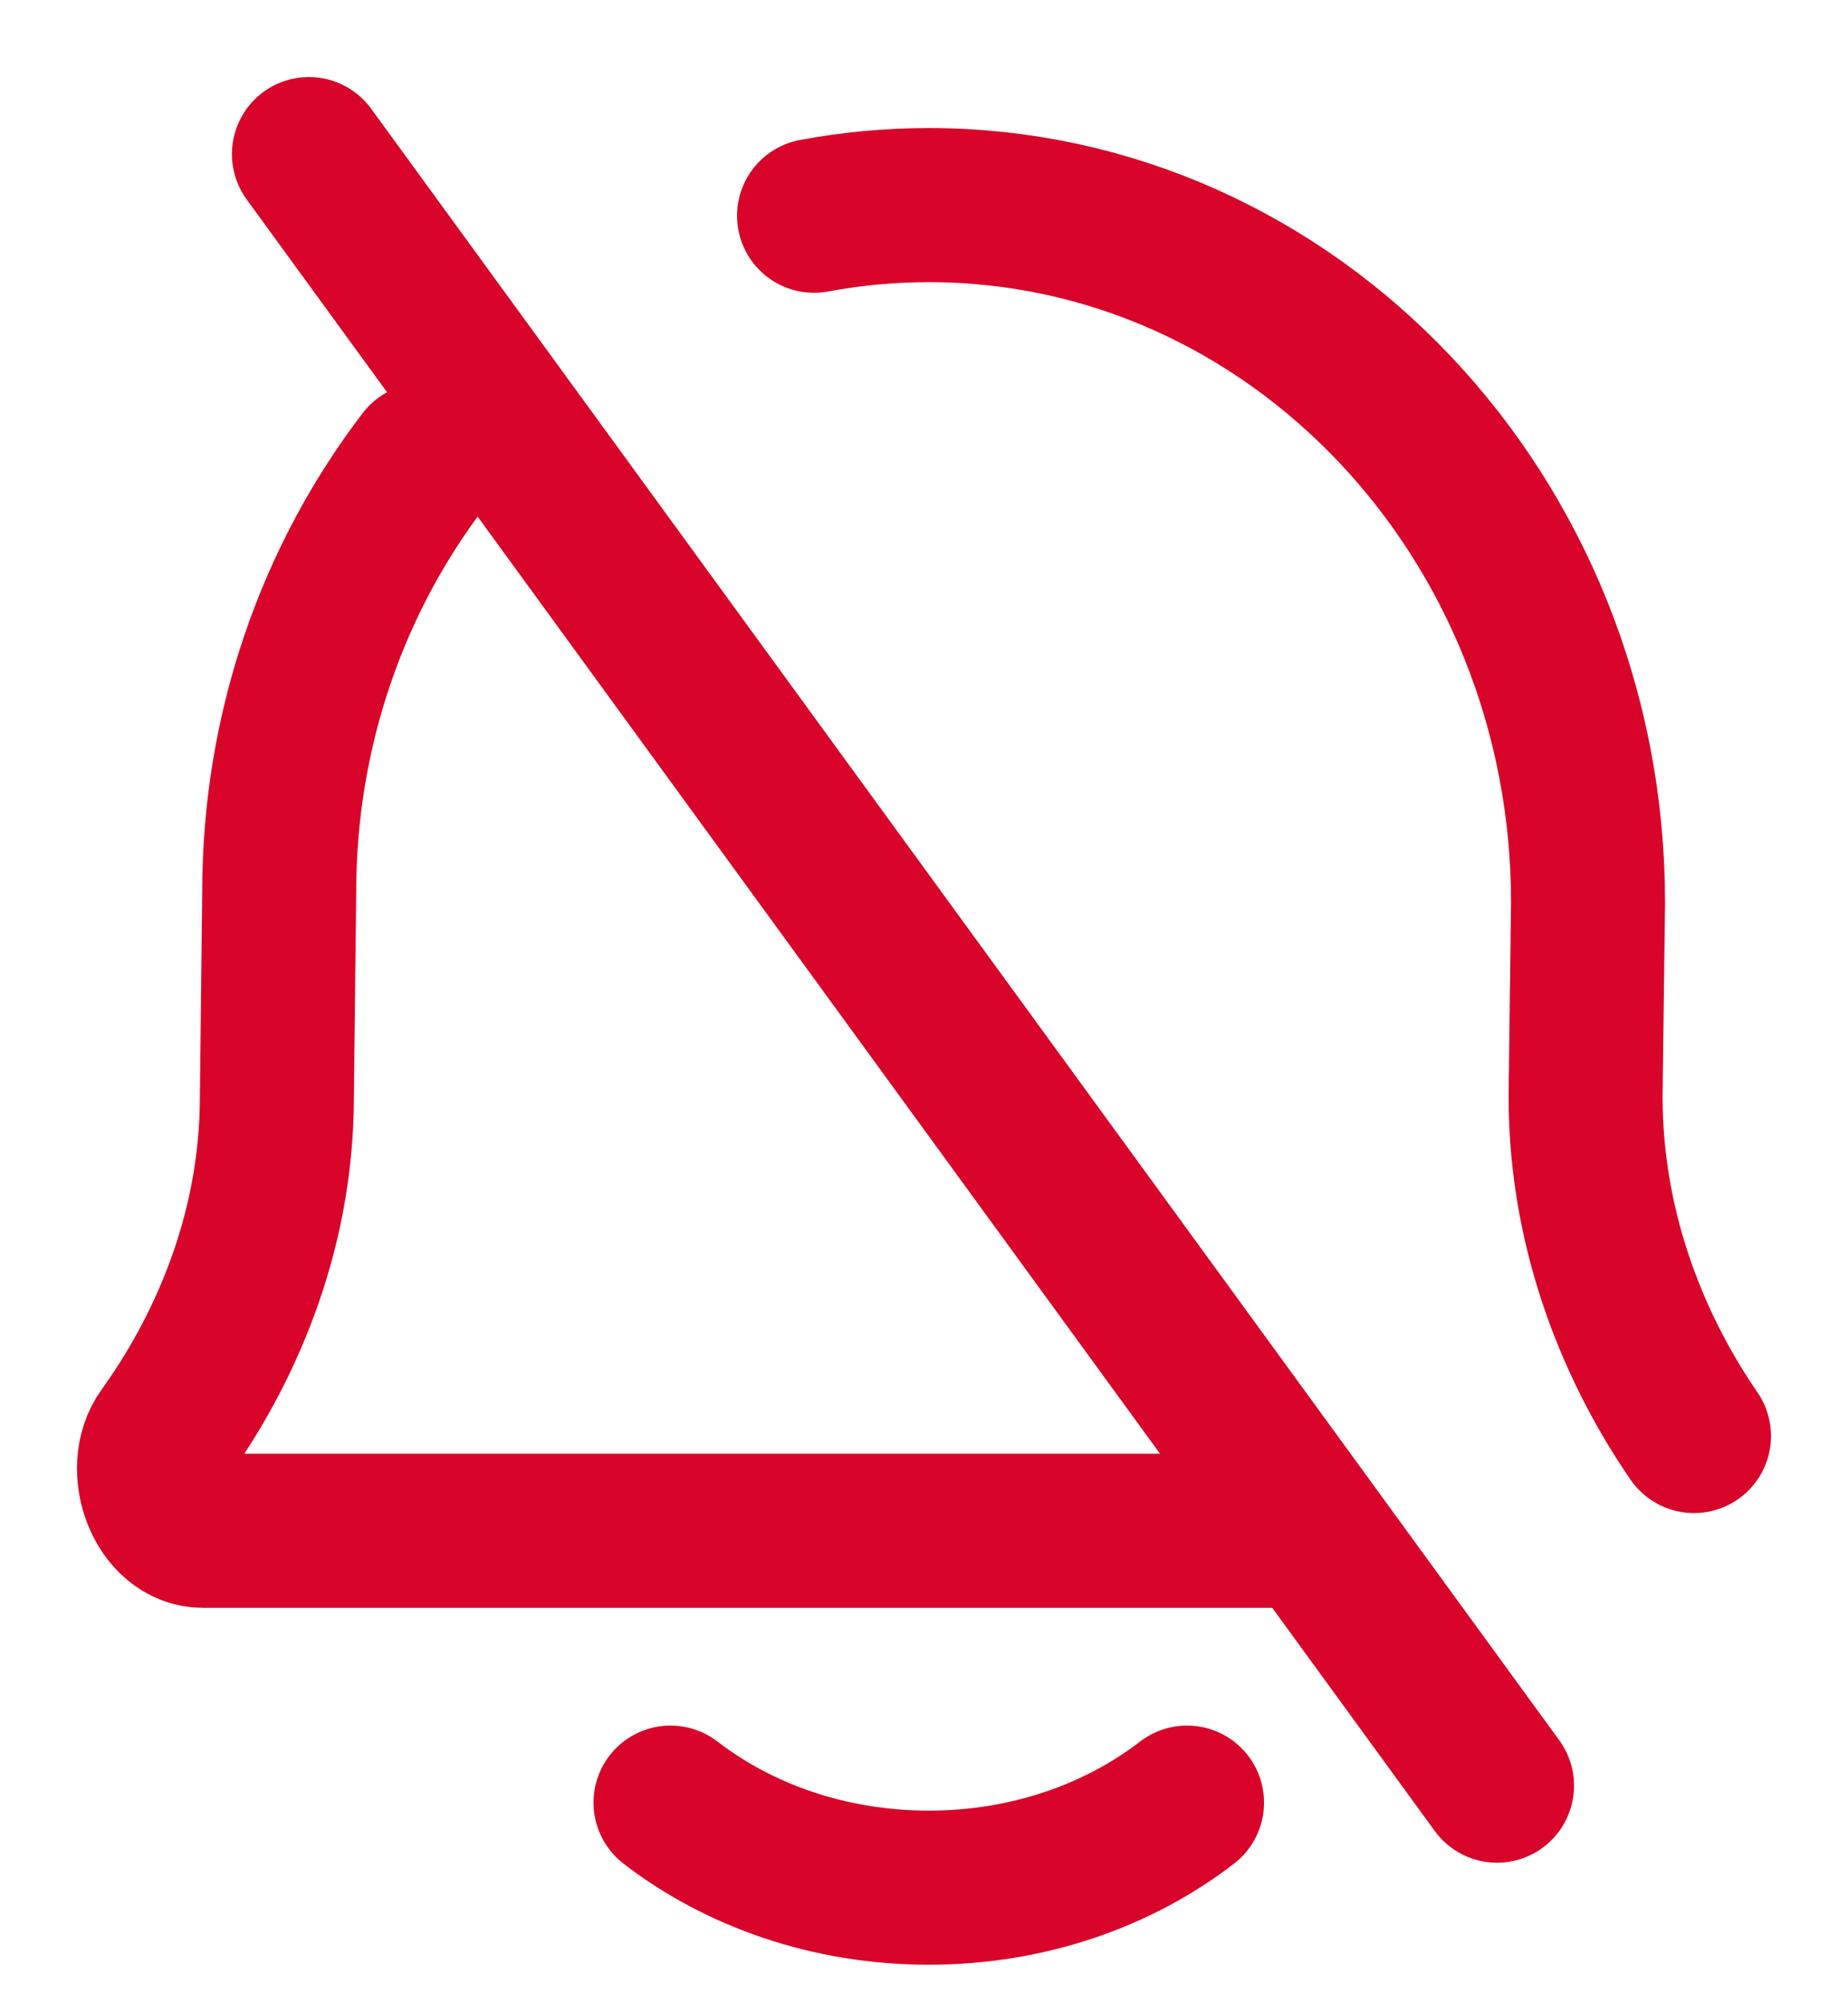 <svg width="12" height="13" viewBox="0 0 12 13" fill="none" xmlns="http://www.w3.org/2000/svg">
<path d="M11 9.319C10.643 8.801 10.296 8.037 10.296 7.116L10.312 5.856C10.312 3.357 8.395 1.331 6.031 1.331C5.777 1.331 5.528 1.355 5.286 1.4M4.354 11.698C4.799 12.041 5.387 12.25 6.031 12.25C6.676 12.25 7.263 12.041 7.708 11.698M8.379 9.934H1.319C1.054 9.934 0.906 9.532 1.066 9.309C1.439 8.791 1.798 8.031 1.798 7.116L1.813 5.791C1.813 4.728 2.165 3.752 2.752 2.985M9.721 11.588L2.006 1" stroke="#D90429" stroke-linecap="round"/>
</svg>
